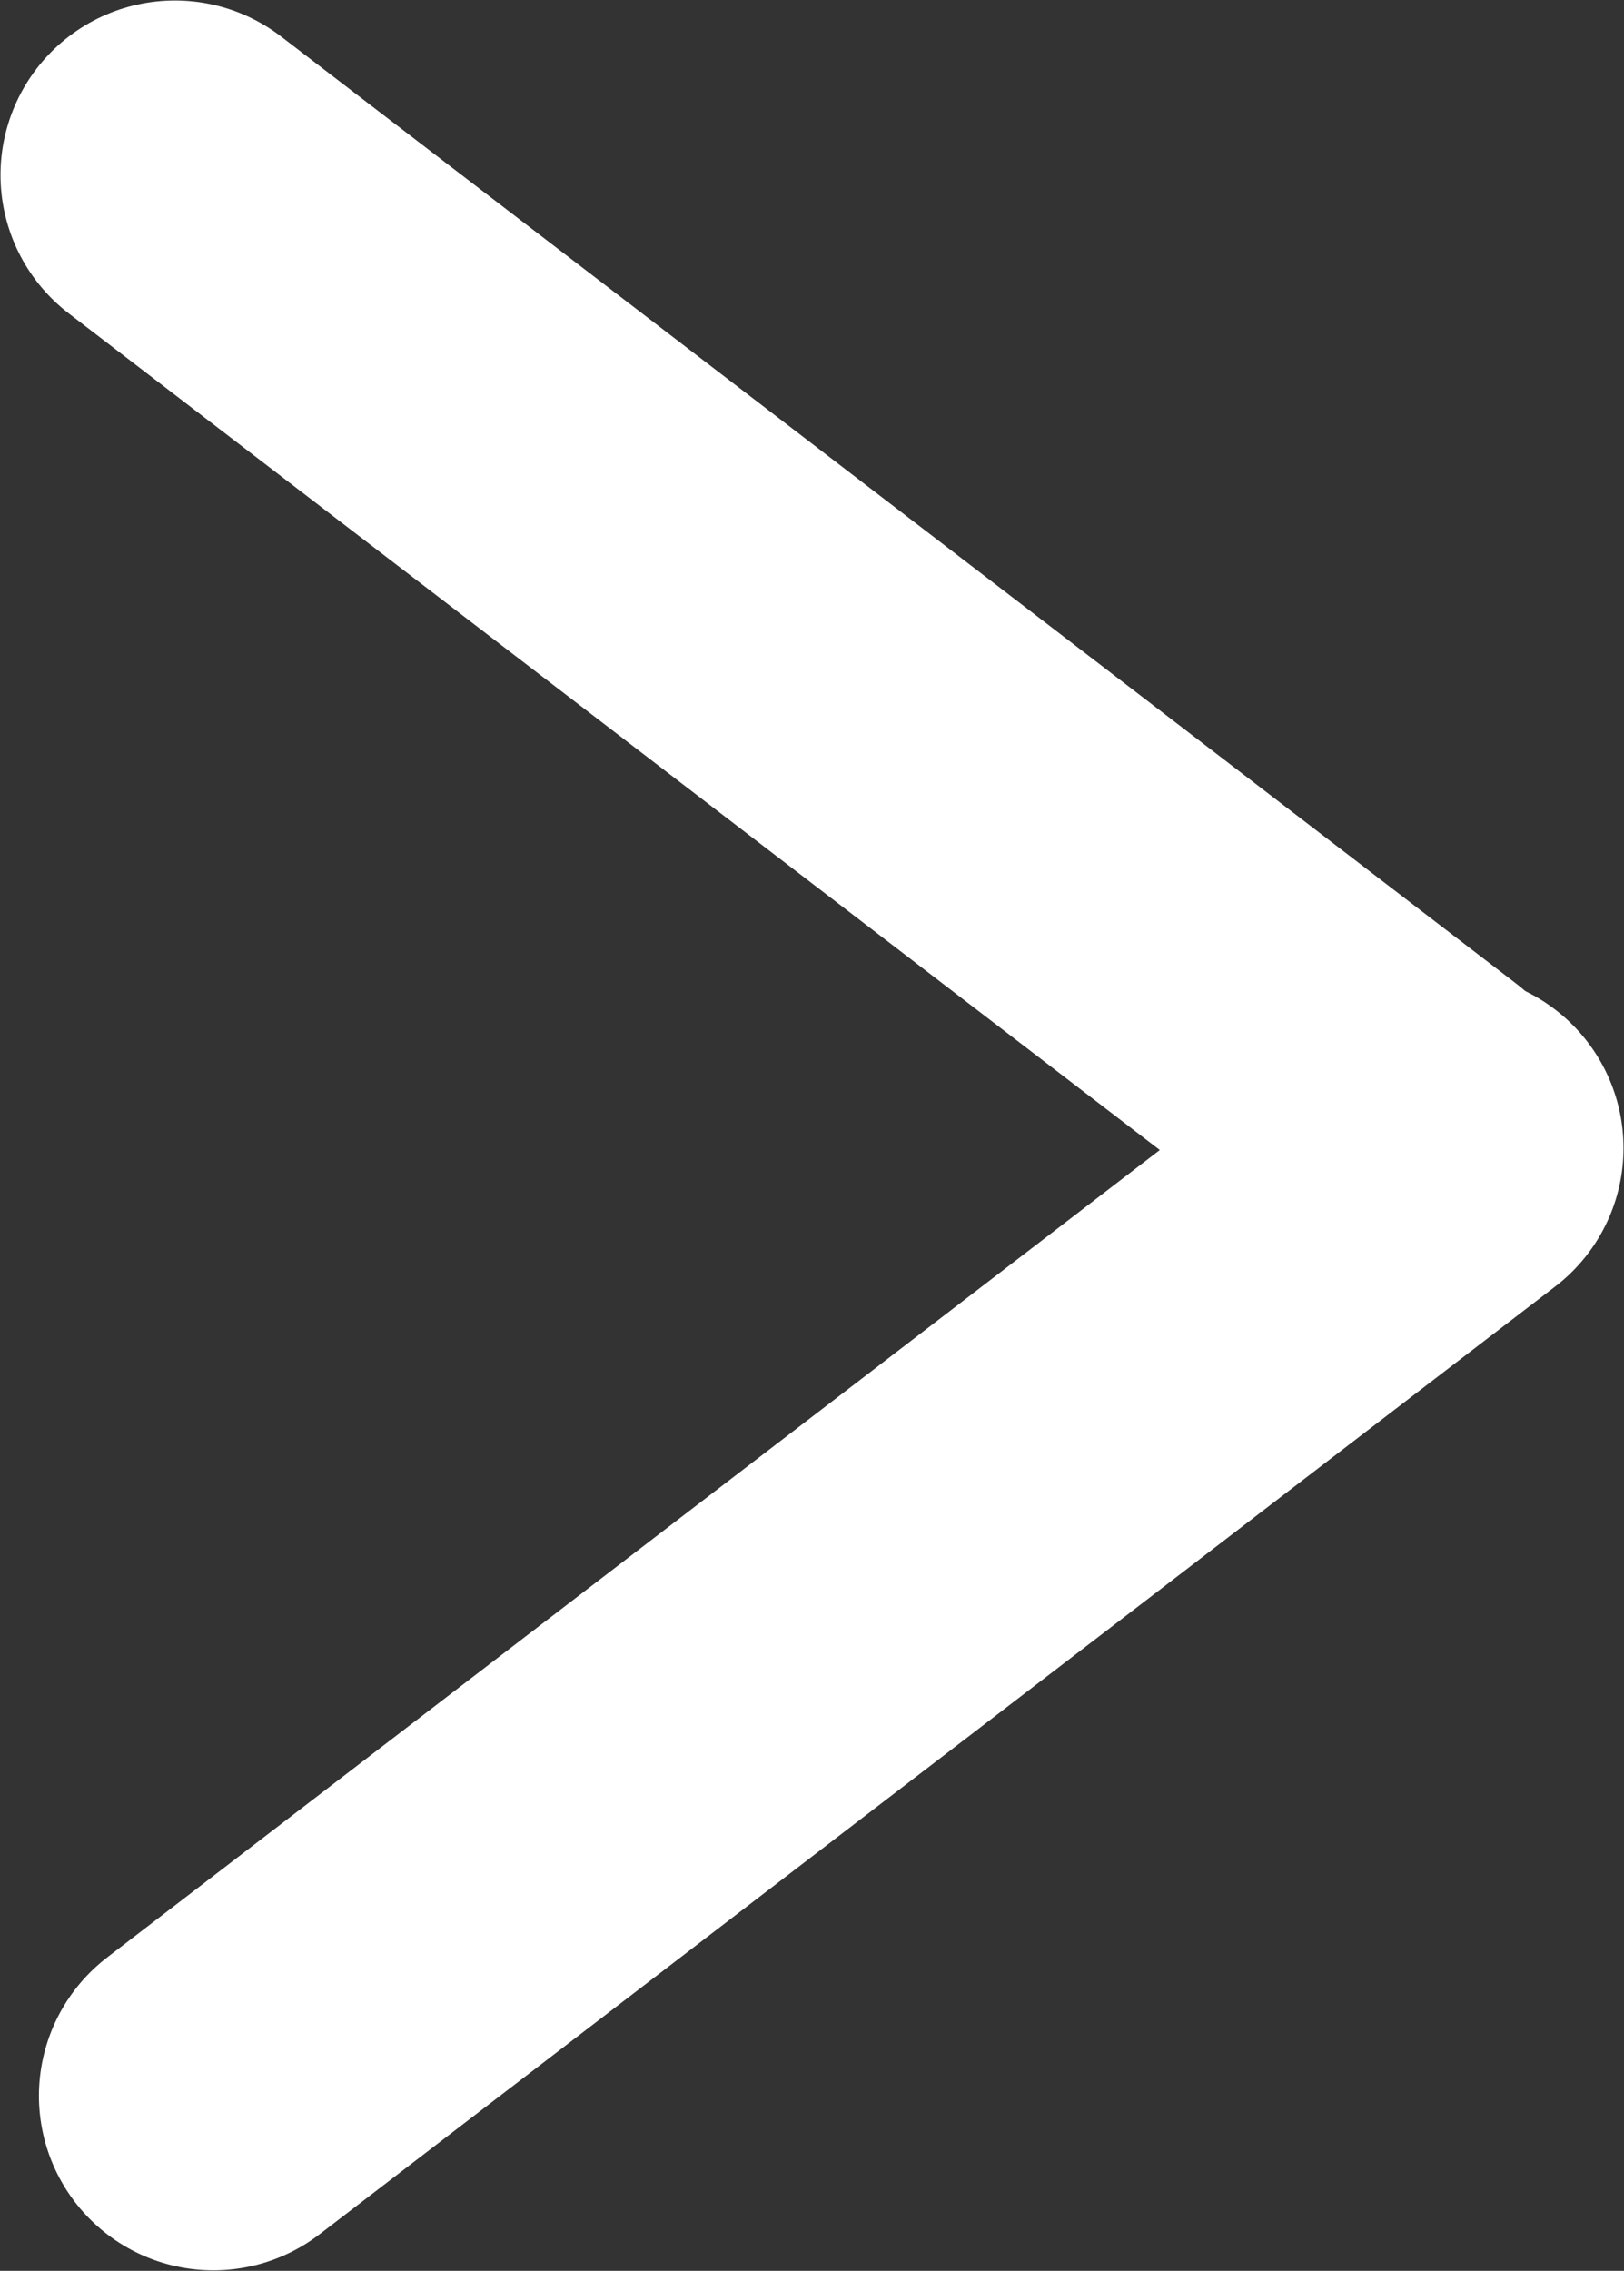 <svg xmlns="http://www.w3.org/2000/svg" viewBox="0 0 16.06 22.45"><rect x="0" y="0" width="16.06" height="22.45" fill="#333333" stroke="none"/><defs><style>.cls-1{fill:none;stroke:#fff;stroke-linecap:round;stroke-miterlimit:10;stroke-width:3.45px;}</style></defs><g id="レイヤー_2" data-name="レイヤー 2"><g id="レイヤー_1-2" data-name="レイヤー 1"><line class="cls-1" x1="1.73" y1="1.73" x2="13.94" y2="11.09"/><line class="cls-1" x1="14.33" y1="11.35" x2="2.11" y2="20.72"/></g></g></svg>